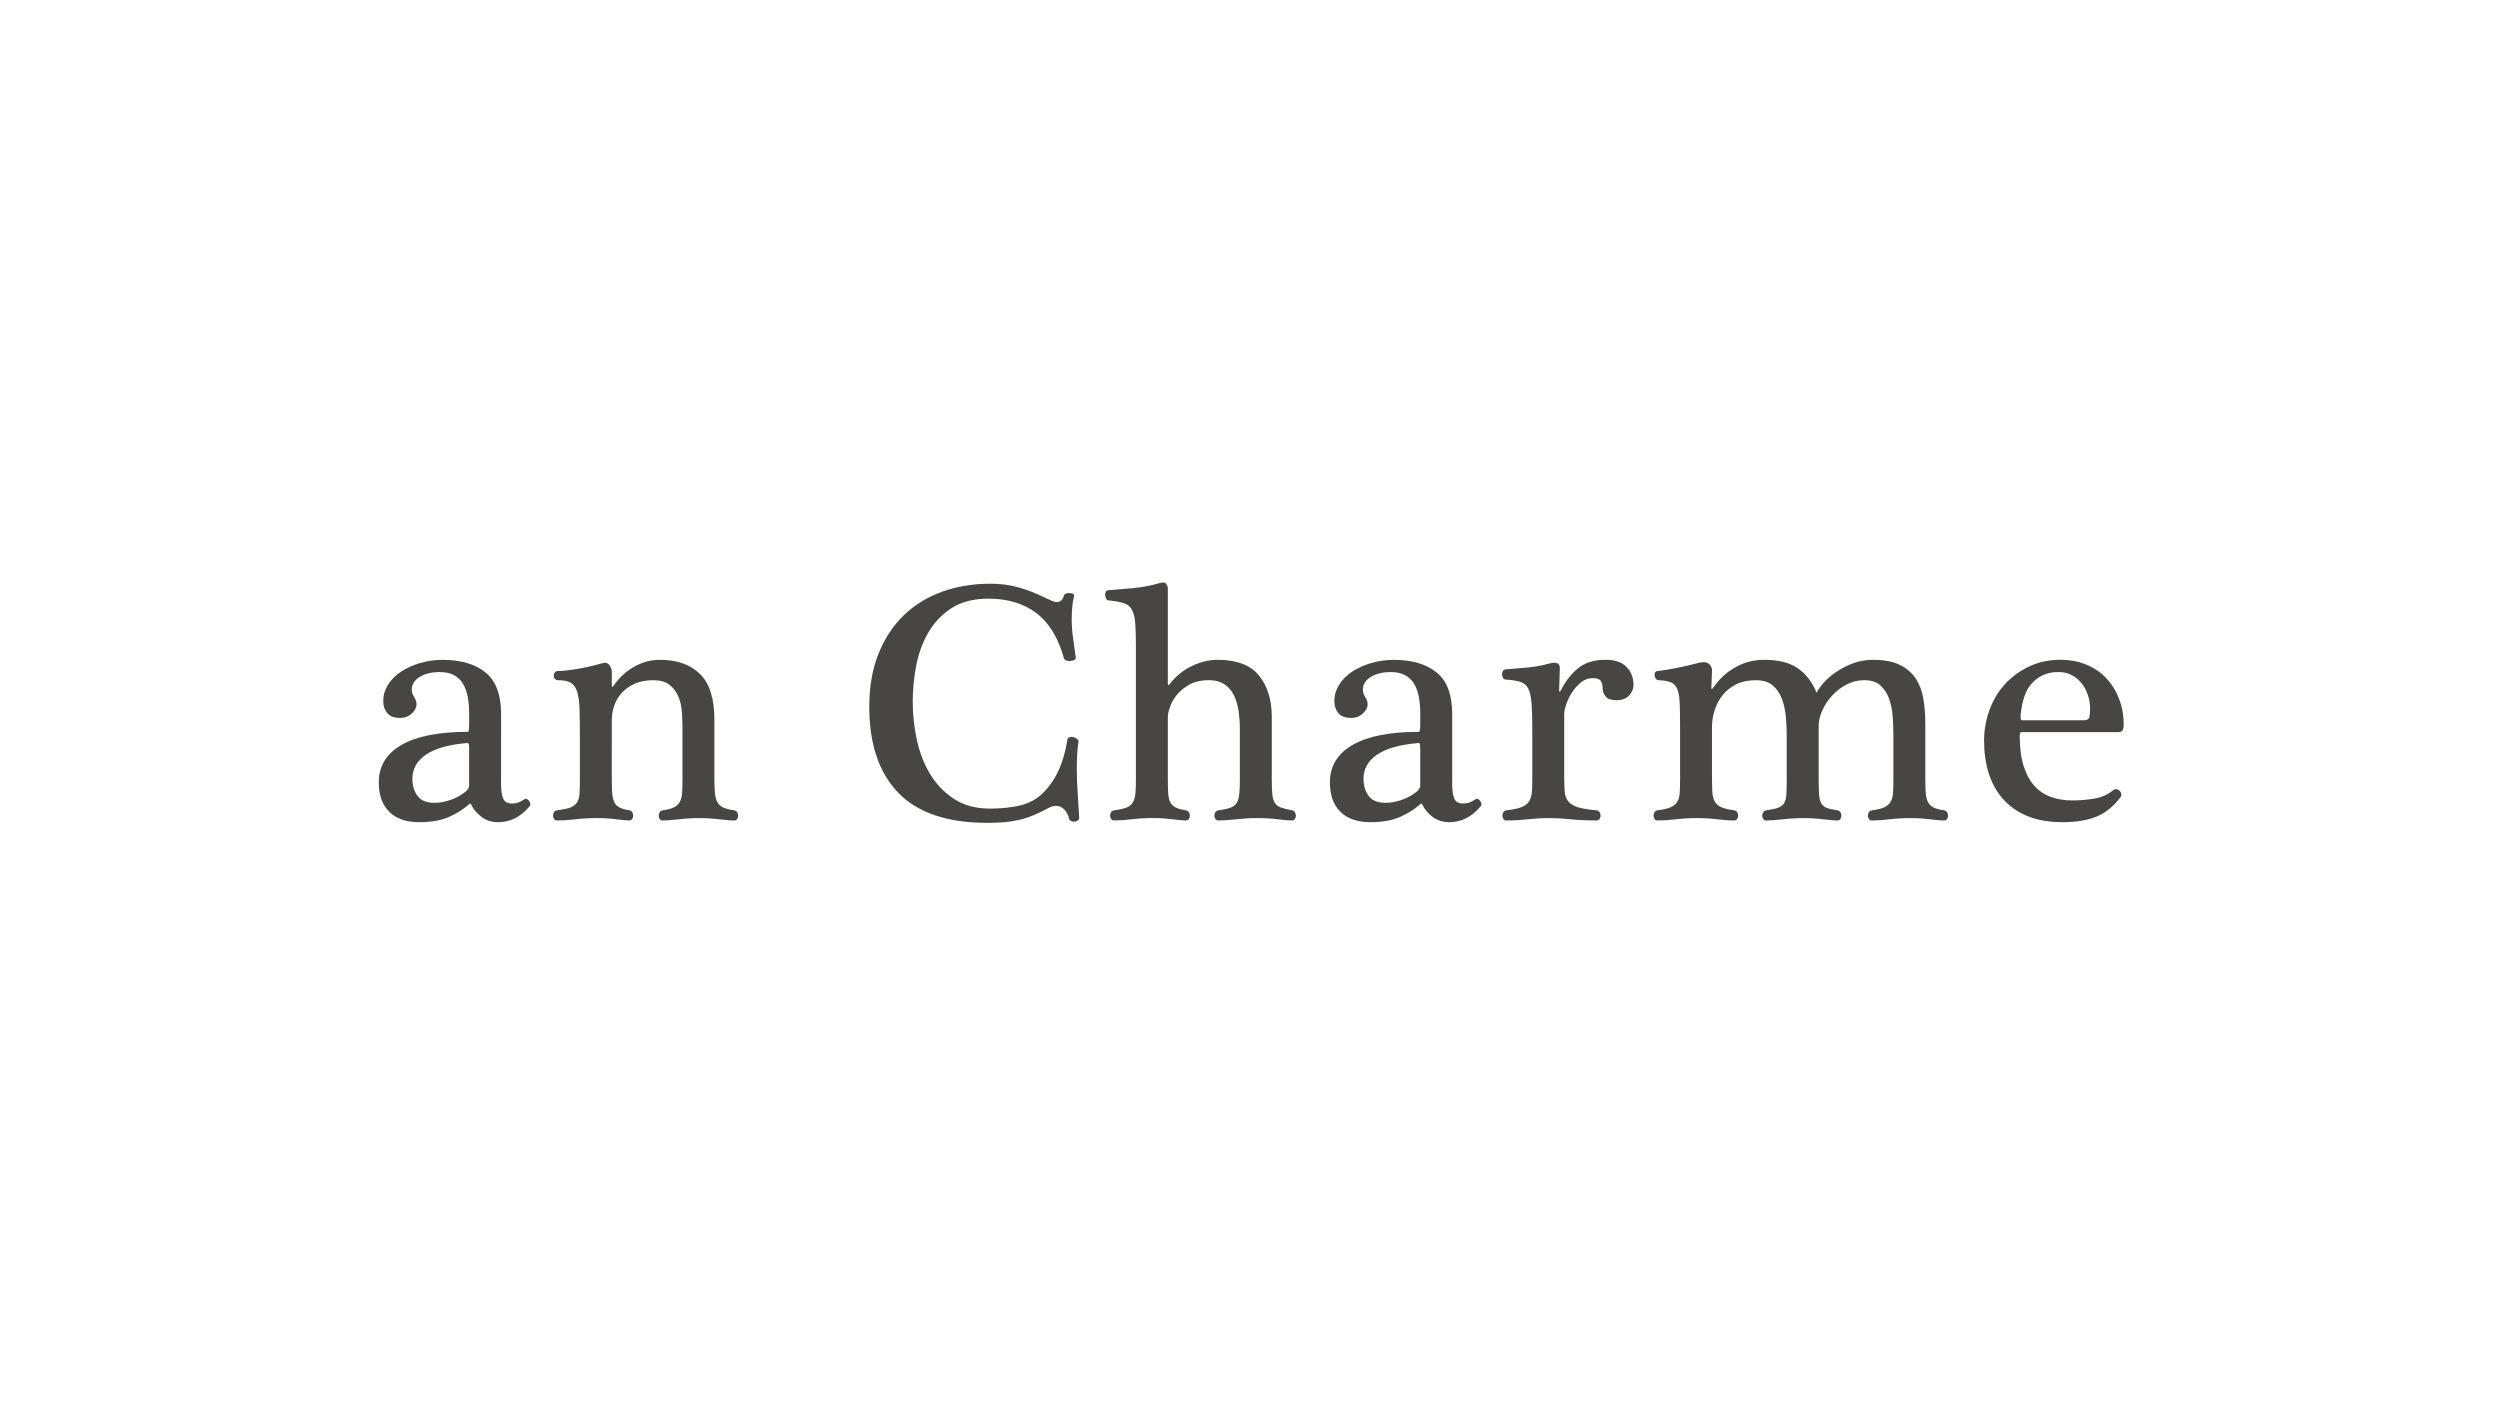 <?xml version="1.0" encoding="utf-8"?>
<!-- Generator: Adobe Illustrator 23.0.4, SVG Export Plug-In . SVG Version: 6.00 Build 0)  -->
<svg version="1.1" id="レイヤー_1" xmlns="http://www.w3.org/2000/svg" xmlns:xlink="http://www.w3.org/1999/xlink" x="0px"
	 y="0px" viewBox="0 0 1920 1080" style="enable-background:new 0 0 1920 1080;" xml:space="preserve">
<style type="text/css">
	.st0{fill:#474645;}
</style>
<g id="XMLID_207_">
	<path id="XMLID_224_" class="st0" d="M384.8,600.65c0,6.08,0.56,10.34,1.7,12.78c1.12,2.44,3.34,3.66,6.65,3.66
		c1.91,0,3.48-0.22,4.7-0.66c1.21-0.43,2.96-1.34,5.22-2.74c0.52-0.34,1.08-0.34,1.7,0c0.6,0.35,1.13,0.83,1.56,1.44
		c0.43,0.61,0.74,1.3,0.91,2.09c0.17,0.78,0,1.44-0.52,1.96c-6.78,8.18-14.78,12.26-24,12.26c-5.05,0-9.35-1.34-12.91-4.04
		c-3.57-2.69-6.23-5.87-7.96-9.52c-0.35-0.87-0.88-0.96-1.56-0.26c-4.53,4-9.78,7.3-15.79,9.91c-6,2.61-13.53,3.91-22.57,3.91
		c-9.91,0-17.57-2.65-22.95-7.96c-5.4-5.3-8.08-12.82-8.08-22.56c0-12.52,5.82-22.13,17.48-28.83
		c11.65-6.69,28.61-10.04,50.87-10.04c0.34,0,0.6-0.43,0.78-1.3c0.17-0.87,0.26-2.87,0.26-6v-7.04c0-4.35-0.35-8.44-1.04-12.26
		c-0.7-3.82-1.87-7.17-3.52-10.04c-1.66-2.87-3.96-5.13-6.91-6.79c-2.96-1.65-6.61-2.47-10.96-2.47c-6.43,0-11.65,1.26-15.65,3.78
		c-4,2.53-6,5.78-6,9.78c0,1.92,0.61,3.78,1.83,5.61s1.83,3.7,1.83,5.61c0,2.44-1.22,4.79-3.65,7.05c-2.44,2.26-5.4,3.39-8.87,3.39
		c-4.69,0-8.04-1.26-10.04-3.78c-2-2.52-3-5.61-3-9.26c0-4.35,1.21-8.48,3.65-12.39c2.43-3.91,5.74-7.26,9.92-10.04
		c4.17-2.78,9.04-5,14.6-6.65s11.39-2.48,17.48-2.48c13.91,0,24.87,3.22,32.87,9.66s12,17.13,12,32.09V600.65z M360.28,574.82
		c0-1.91-0.09-3.08-0.26-3.52c-0.18-0.43-0.62-0.65-1.31-0.65c-14.26,1.22-24.83,4.22-31.69,9c-6.87,4.79-10.3,10.91-10.3,18.39
		c0,5.22,1.3,9.62,3.91,13.18c2.61,3.56,6.95,5.35,13.05,5.35c4,0,8.22-0.79,12.65-2.35c4.44-1.56,8.39-3.82,11.87-6.78
		c1.39-1.39,2.09-2.78,2.09-4.17V574.82z"/>
	<path id="XMLID_222_" class="st0" d="M469.85,597.25c0,4.35,0.09,8,0.26,10.96c0.17,2.96,0.65,5.4,1.43,7.3
		c0.79,1.92,2.09,3.4,3.92,4.44c1.83,1.04,4.39,1.83,7.7,2.35c1.04,0.17,1.83,0.65,2.35,1.43c0.52,0.78,0.78,1.7,0.78,2.74
		c0,0.88-0.26,1.7-0.78,2.48c-0.52,0.78-1.3,1.17-2.35,1.17c-1.75,0-5-0.3-9.78-0.91c-4.79-0.61-9.78-0.92-15-0.92
		c-5.57,0-10.95,0.31-16.17,0.92c-5.22,0.61-10.09,0.91-14.61,0.91c-0.87,0-1.56-0.39-2.09-1.17c-0.52-0.78-0.78-1.6-0.78-2.48
		c0-1.04,0.26-1.96,0.78-2.74c0.52-0.78,1.3-1.26,2.35-1.43c4.35-0.52,7.7-1.22,10.05-2.09c2.35-0.87,4.08-2.17,5.22-3.91
		c1.13-1.74,1.78-4.01,1.95-6.79c0.17-2.78,0.26-6.35,0.26-10.69v-32.87c0-8.53-0.09-15.61-0.26-21.26
		c-0.17-5.65-0.78-10.13-1.83-13.43c-1.04-3.3-2.69-5.61-4.95-6.91c-2.26-1.3-5.48-1.96-9.66-1.96c-1.04,0-1.87-0.35-2.47-1.04
		c-0.62-0.7-0.92-1.48-0.92-2.35c0-1.04,0.3-1.91,0.92-2.61c0.61-0.7,1.43-1.04,2.47-1.04c3.3,0,8.13-0.52,14.48-1.56
		c6.35-1.05,12.82-2.52,19.43-4.44c2.43-0.69,4.27-0.21,5.48,1.44c1.21,1.65,1.83,3.52,1.83,5.61v10.43c0,0.35,0.13,0.57,0.39,0.66
		s0.48-0.04,0.66-0.39c1.22-1.91,2.91-4.04,5.09-6.39c2.17-2.35,4.78-4.56,7.82-6.65c3.04-2.09,6.48-3.82,10.3-5.22
		c3.82-1.39,8.09-2.09,12.78-2.09c13.05,0,23.26,3.61,30.65,10.83c7.4,7.22,11.09,18.92,11.09,35.09v44.61
		c0,4.7,0.13,8.53,0.39,11.48c0.26,2.96,0.87,5.35,1.83,7.17c0.96,1.83,2.43,3.22,4.43,4.17c2,0.96,4.83,1.7,8.48,2.22
		c1.04,0.17,1.83,0.65,2.35,1.43c0.53,0.78,0.79,1.7,0.79,2.74c0,0.88-0.26,1.7-0.79,2.48c-0.52,0.78-1.3,1.17-2.35,1.17
		c-2.26,0-5.96-0.3-11.09-0.91c-5.13-0.61-10.3-0.92-15.52-0.92c-5.57,0-10.87,0.31-15.91,0.92c-5.05,0.61-9.22,0.91-12.52,0.91
		c-0.87,0-1.56-0.39-2.09-1.17c-0.52-0.78-0.78-1.6-0.78-2.48c0-1.04,0.26-1.96,0.78-2.74c0.52-0.78,1.3-1.26,2.35-1.43
		c3.82-0.52,6.74-1.3,8.74-2.35c2-1.04,3.48-2.48,4.43-4.31s1.52-4.09,1.7-6.78s0.26-6.04,0.26-10.04v-39.66
		c0-4.35-0.17-8.69-0.52-13.05c-0.35-4.34-1.3-8.26-2.87-11.73c-1.56-3.48-3.83-6.35-6.79-8.61c-2.96-2.25-7.04-3.39-12.26-3.39
		c-5.22,0-9.78,0.83-13.7,2.48c-3.91,1.65-7.21,3.87-9.91,6.65c-2.7,2.78-4.74,6.04-6.13,9.78c-1.39,3.74-2.09,7.7-2.09,11.87
		V597.25z"/>
	<path id="XMLID_220_" class="st0" d="M760.72,448.29c7.82,0,15.04,0.96,21.65,2.87c6.61,1.91,13.13,4.43,19.56,7.56
		c1.91,0.88,3.7,1.7,5.35,2.48c1.65,0.78,3.09,1.18,4.31,1.18c2.78,0,4.61-1.65,5.48-4.96c0.17-0.69,0.74-1.21,1.7-1.56
		c0.96-0.35,1.91-0.47,2.87-0.39c0.96,0.09,1.78,0.3,2.48,0.65c0.69,0.35,0.95,0.88,0.78,1.56c-0.7,2.79-1.18,5.66-1.44,8.61
		c-0.26,2.96-0.39,6-0.39,9.13c0,4.87,0.34,9.74,1.04,14.61c0.69,4.87,1.39,9.92,2.09,15.13c0,0.7-0.39,1.26-1.18,1.7
		c-0.78,0.43-1.74,0.7-2.87,0.78c-1.13,0.09-2.22-0.04-3.26-0.39c-1.04-0.35-1.65-0.95-1.83-1.83
		c-4.35-15.65-11.39-27.17-21.13-34.56c-9.74-7.4-22.01-11.09-36.78-11.09c-11.48,0-20.96,2.44-28.44,7.31
		c-7.48,4.87-13.43,11.17-17.87,18.91c-4.44,7.74-7.53,16.27-9.26,25.57c-1.75,9.31-2.61,18.39-2.61,27.26
		c0,9.74,1.04,19.48,3.13,29.22c2.09,9.74,5.48,18.52,10.17,26.34c4.7,7.83,10.83,14.22,18.39,19.18
		c7.56,4.95,16.74,7.44,27.52,7.44c8.34,0,15.83-0.74,22.43-2.22c6.61-1.48,12.18-4.21,16.7-8.22c5.56-5.04,10-11.09,13.31-18.13
		c3.3-7.05,5.65-15,7.04-23.87c0.17-1.22,0.74-2,1.7-2.35s1.96-0.39,3-0.13c1.04,0.26,1.99,0.74,2.87,1.44
		c0.87,0.7,1.22,1.39,1.04,2.09c-0.52,3.48-0.87,6.91-1.04,10.3s-0.26,6.83-0.26,10.3c0,5.92,0.21,11.96,0.65,18.13
		s0.83,12.65,1.18,19.43c0,1.04-0.35,1.83-1.04,2.35s-1.52,0.82-2.48,0.92c-0.96,0.09-1.87-0.09-2.73-0.52
		c-0.88-0.43-1.4-1.09-1.56-1.96c-0.35-1.56-0.96-3.08-1.83-4.57c-0.87-1.47-2-2.69-3.39-3.65c-1.39-0.95-3.04-1.43-4.95-1.43
		c-1.74,0-3.74,0.61-6,1.83c-3.83,2.09-7.53,3.87-11.09,5.35c-3.56,1.48-7.17,2.65-10.83,3.52c-3.65,0.87-7.48,1.48-11.47,1.83
		c-4.01,0.35-8.35,0.52-13.05,0.52c-30.78,0-53.61-7.7-68.48-23.08c-14.86-15.39-22.3-37.44-22.3-66.14
		c0-15.3,2.35-28.83,7.04-40.57c4.69-11.73,11.17-21.6,19.44-29.61c8.26-8,18.08-14.04,29.47-18.13S747.33,448.29,760.72,448.29z"/>
	<path id="XMLID_218_" class="st0" d="M896.9,525.51c0.35,0.88,0.78,0.88,1.3,0c4.52-5.91,10.13-10.52,16.82-13.83
		c6.69-3.3,13.35-4.95,19.96-4.95c14.78,0,25.44,4.05,31.96,12.13c6.53,8.09,9.79,18.66,9.79,31.7v48.26
		c0,4.52,0.13,8.17,0.39,10.95c0.26,2.79,0.87,5,1.83,6.65c0.96,1.66,2.48,2.87,4.57,3.65c2.09,0.78,4.95,1.52,8.61,2.22
		c1.04,0.17,1.83,0.7,2.35,1.56s0.78,1.74,0.78,2.61c0,0.88-0.26,1.7-0.78,2.48c-0.52,0.78-1.22,1.17-2.09,1.17
		c-2.43,0-6.12-0.3-11.09-0.91c-4.95-0.61-10.04-0.92-15.26-0.92c-5.57,0-11.05,0.31-16.44,0.92c-5.4,0.61-10,0.91-13.83,0.91
		c-1.04,0-1.83-0.39-2.35-1.17c-0.52-0.78-0.78-1.6-0.78-2.48c0-1.04,0.26-1.96,0.78-2.74c0.52-0.78,1.39-1.26,2.61-1.43
		c4-0.52,7.09-1.22,9.26-2.09c2.17-0.87,3.74-2.17,4.69-3.91c0.96-1.74,1.57-4.01,1.83-6.79c0.26-2.78,0.39-6.35,0.39-10.69v-39.4
		c0-4.35-0.31-8.69-0.91-13.05c-0.62-4.34-1.75-8.3-3.4-11.87c-1.65-3.56-4.04-6.47-7.17-8.74c-3.13-2.25-7.3-3.39-12.52-3.39
		c-5.57,0-10.3,1.04-14.22,3.13c-3.91,2.09-7.13,4.61-9.65,7.57c-2.53,2.96-4.39,6.08-5.61,9.39c-1.22,3.31-1.83,6.18-1.83,8.61
		v46.17c0,4.7,0.09,8.57,0.26,11.61c0.17,3.04,0.7,5.44,1.56,7.17c0.87,1.74,2.22,3.09,4.05,4.04c1.83,0.96,4.39,1.7,7.7,2.22
		c1.21,0.17,2.09,0.7,2.61,1.56s0.78,1.74,0.78,2.61c0,0.88-0.26,1.7-0.78,2.48c-0.52,0.78-1.3,1.17-2.35,1.17
		c-2.27,0-5.78-0.3-10.56-0.91c-4.79-0.61-9.78-0.92-15-0.92c-5.57,0-10.87,0.31-15.91,0.92c-5.04,0.61-9.56,0.91-13.57,0.91
		c-1.04,0-1.83-0.39-2.35-1.17c-0.52-0.78-0.78-1.6-0.78-2.48c0-1.04,0.26-1.96,0.78-2.74c0.52-0.78,1.39-1.26,2.61-1.43
		c4-0.52,7.08-1.22,9.26-2.09c2.17-0.87,3.78-2.17,4.82-3.91c1.04-1.74,1.7-4.01,1.96-6.79c0.26-2.78,0.39-6.35,0.39-10.69V496.3
		c0-7.48-0.17-13.44-0.52-17.87c-0.35-4.43-1.22-7.87-2.61-10.3s-3.48-4.09-6.26-4.95c-2.78-0.87-6.61-1.56-11.48-2.09
		c-0.87,0-1.52-0.43-1.95-1.3c-0.44-0.86-0.7-1.73-0.78-2.61c-0.09-0.87,0.08-1.73,0.52-2.61c0.43-0.87,1.17-1.3,2.21-1.3
		c5.04-0.35,11.22-0.87,18.52-1.56c7.31-0.7,14.18-2,20.61-3.91c2.43-0.7,4.04-0.56,4.82,0.39c0.78,0.96,1.26,1.96,1.44,3V525.51z"
		/>
	<path id="XMLID_215_" class="st0" d="M1115.25,600.65c0,6.08,0.56,10.34,1.7,12.78c1.12,2.44,3.34,3.66,6.65,3.66
		c1.91,0,3.48-0.22,4.7-0.66c1.21-0.43,2.96-1.34,5.22-2.74c0.52-0.34,1.08-0.34,1.7,0c0.6,0.35,1.13,0.83,1.56,1.44
		c0.43,0.61,0.74,1.3,0.91,2.09c0.17,0.78,0,1.44-0.52,1.96c-6.78,8.18-14.78,12.26-24,12.26c-5.05,0-9.35-1.34-12.91-4.04
		c-3.57-2.69-6.23-5.87-7.96-9.52c-0.35-0.87-0.88-0.96-1.56-0.26c-4.53,4-9.78,7.3-15.79,9.91c-6,2.61-13.53,3.91-22.57,3.91
		c-9.91,0-17.57-2.65-22.95-7.96c-5.4-5.3-8.08-12.82-8.08-22.56c0-12.52,5.82-22.13,17.48-28.83c11.65-6.69,28.6-10.04,50.87-10.04
		c0.34,0,0.6-0.43,0.78-1.3c0.17-0.87,0.26-2.87,0.26-6v-7.04c0-4.35-0.35-8.44-1.04-12.26c-0.7-3.82-1.87-7.17-3.52-10.04
		c-1.66-2.87-3.96-5.13-6.91-6.79c-2.96-1.65-6.61-2.47-10.96-2.47c-6.43,0-11.65,1.26-15.65,3.78c-4,2.53-6,5.78-6,9.78
		c0,1.92,0.61,3.78,1.83,5.61s1.83,3.7,1.83,5.61c0,2.44-1.22,4.79-3.65,7.05c-2.44,2.26-5.4,3.39-8.87,3.39
		c-4.69,0-8.04-1.26-10.04-3.78s-3-5.61-3-9.26c0-4.35,1.21-8.48,3.65-12.39c2.43-3.91,5.74-7.26,9.92-10.04
		c4.17-2.78,9.04-5,14.6-6.65c5.56-1.65,11.39-2.48,17.48-2.48c13.91,0,24.87,3.22,32.87,9.66s12,17.13,12,32.09V600.65z
		 M1090.73,574.82c0-1.91-0.09-3.08-0.26-3.52c-0.18-0.43-0.62-0.65-1.31-0.65c-14.26,1.22-24.83,4.22-31.69,9
		c-6.87,4.79-10.3,10.91-10.3,18.39c0,5.22,1.3,9.62,3.91,13.18c2.61,3.56,6.95,5.35,13.05,5.35c4,0,8.22-0.79,12.65-2.35
		c4.44-1.56,8.39-3.82,11.87-6.78c1.39-1.39,2.09-2.78,2.09-4.17V574.82z"/>
	<path id="XMLID_213_" class="st0" d="M1201.34,597.25c0,4.35,0.13,8,0.39,10.96c0.26,2.96,1.18,5.4,2.74,7.3
		c1.56,1.92,4,3.4,7.31,4.44c3.3,1.04,8.08,1.83,14.34,2.35c1.04,0.17,1.83,0.65,2.35,1.43c0.52,0.78,0.78,1.7,0.78,2.74
		c0,0.88-0.26,1.7-0.78,2.48c-0.53,0.78-1.31,1.17-2.35,1.17c-7.48,0-14.08-0.3-19.83-0.91c-5.74-0.61-11.21-0.92-16.44-0.92
		c-5.56,0-11.09,0.31-16.56,0.92c-5.48,0.61-11.01,0.91-16.57,0.91c-0.87,0-1.56-0.39-2.09-1.17c-0.52-0.78-0.78-1.6-0.78-2.48
		c0-1.04,0.26-1.96,0.78-2.74c0.52-0.78,1.3-1.26,2.35-1.43c4.87-0.52,8.65-1.3,11.35-2.35c2.69-1.04,4.65-2.48,5.86-4.31
		c1.22-1.83,1.96-4.09,2.22-6.78c0.26-2.69,0.39-6.04,0.39-10.04v-38.09c0-8.52-0.18-15.26-0.53-20.21
		c-0.35-4.96-1.17-8.78-2.47-11.48c-1.3-2.69-3.35-4.47-6.13-5.35c-2.78-0.87-6.61-1.48-11.48-1.83c-0.87,0-1.52-0.43-1.95-1.3
		c-0.44-0.87-0.66-1.74-0.66-2.61c0-0.87,0.21-1.74,0.66-2.61c0.43-0.87,1.17-1.3,2.21-1.3c3.48-0.35,8.3-0.74,14.48-1.18
		c6.17-0.43,12.48-1.52,18.91-3.26c2.43-0.69,4.44-0.78,6-0.26c1.56,0.52,2.25,2.01,2.09,4.44l-0.52,16.7
		c0,0.35,0.09,0.56,0.26,0.65c0.17,0.09,0.43-0.04,0.78-0.39c3.65-7.31,8.12-13.13,13.43-17.48c5.3-4.35,12.39-6.53,21.26-6.53
		c7.3,0,12.69,1.87,16.17,5.61c3.48,3.74,5.22,8.3,5.22,13.69c0,2.96-1.13,5.66-3.39,8.09s-5.48,3.65-9.66,3.65
		c-4,0-6.78-0.96-8.34-2.87c-1.56-1.91-2.35-4-2.35-6.27c0-2.43-0.48-4.34-1.44-5.74c-0.96-1.39-3-2.09-6.13-2.09
		c-3.3,0-6.31,1.09-9,3.26c-2.69,2.17-5,4.74-6.91,7.7c-1.91,2.96-3.39,6-4.43,9.13c-1.04,3.13-1.56,5.57-1.56,7.31V597.25z"/>
	<path id="XMLID_211_" class="st0" d="M1314.82,597.25c0,4.35,0.09,8,0.26,10.96c0.17,2.96,0.78,5.4,1.83,7.3
		c1.04,1.92,2.74,3.4,5.09,4.44c2.35,1.04,5.61,1.83,9.78,2.35c1.04,0.17,1.83,0.65,2.35,1.43c0.52,0.78,0.78,1.7,0.78,2.74
		c0,0.88-0.26,1.7-0.78,2.48c-0.52,0.78-1.3,1.17-2.35,1.17c-3.48,0-7.78-0.3-12.91-0.91c-5.14-0.61-10.3-0.92-15.53-0.92
		c-5.56,0-10.95,0.31-16.17,0.92c-5.22,0.61-10,0.91-14.35,0.91c-0.87,0-1.56-0.39-2.09-1.17c-0.52-0.78-0.78-1.6-0.78-2.48
		c0-1.04,0.26-1.96,0.78-2.74c0.52-0.78,1.3-1.26,2.35-1.43c4.35-0.52,7.7-1.3,10.05-2.35c2.35-1.04,4.04-2.48,5.08-4.31
		s1.65-4.09,1.83-6.78s0.26-6.04,0.26-10.04v-38.61c0-8.17-0.09-14.69-0.26-19.56c-0.17-4.87-0.78-8.61-1.83-11.22
		c-1.04-2.61-2.65-4.39-4.82-5.34c-2.18-0.96-5.35-1.52-9.52-1.7c-0.88,0-1.57-0.35-2.09-1.04c-0.52-0.7-0.87-1.48-1.04-2.35
		c-0.17-0.87-0.04-1.7,0.39-2.48c0.43-0.78,1.17-1.17,2.21-1.17c2.96-0.35,7.26-1.04,12.92-2.09c5.65-1.05,11.78-2.43,18.39-4.18
		c0.35-0.17,1.04-0.3,2.09-0.39s1.74-0.13,2.09-0.13c1.73,0,3.22,0.7,4.43,2.09c1.21,1.4,1.74,3.05,1.56,4.96l-0.52,12.78
		c0,0.88,0.35,0.96,1.04,0.26c0.87-1.21,2.3-3.04,4.31-5.48c1.99-2.43,4.61-4.87,7.82-7.3c3.22-2.43,7.13-4.57,11.74-6.39
		c4.61-1.83,9.87-2.74,15.78-2.74c10.79,0,19.3,2.13,25.57,6.39c6.26,4.27,11.13,10.56,14.61,18.92c0.86-1.91,2.51-4.31,4.95-7.17
		c2.43-2.87,5.56-5.65,9.39-8.35c3.82-2.69,8.18-4.99,13.05-6.91c4.87-1.91,10.18-2.87,15.91-2.87c8.35,0,15.13,1.26,20.35,3.78
		c5.22,2.52,9.3,5.96,12.26,10.3c2.96,4.35,4.95,9.52,6,15.52c1.04,6,1.56,12.48,1.56,19.44v41.48c0,4.35,0.09,8,0.26,10.96
		c0.17,2.96,0.7,5.4,1.57,7.3c0.86,1.92,2.25,3.4,4.17,4.44c1.91,1.04,4.69,1.83,8.34,2.35c1.04,0.17,1.83,0.65,2.35,1.43
		c0.52,0.78,0.78,1.7,0.78,2.74c0,0.88-0.26,1.7-0.78,2.48c-0.52,0.78-1.3,1.17-2.35,1.17c-2.26,0-5.82-0.3-10.69-0.91
		c-4.87-0.61-9.92-0.92-15.13-0.92c-5.57,0-10.92,0.31-16.05,0.92c-5.13,0.61-9.7,0.91-13.69,0.91c-0.87,0-1.56-0.39-2.09-1.17
		c-0.52-0.78-0.78-1.6-0.78-2.48c0-1.04,0.26-1.96,0.78-2.74c0.52-0.78,1.3-1.26,2.35-1.43c4.17-0.52,7.35-1.3,9.52-2.35
		s3.78-2.48,4.83-4.31s1.65-4.09,1.83-6.78s0.26-6.04,0.26-10.04v-33.65c0-4.7-0.17-9.57-0.52-14.61
		c-0.35-5.04-1.26-9.66-2.74-13.83c-1.48-4.17-3.7-7.61-6.65-10.3c-2.96-2.69-7.13-4.05-12.52-4.05c-4.87,0-9.44,1.14-13.7,3.39
		c-4.26,2.27-7.96,5.14-11.09,8.61s-5.61,7.26-7.44,11.35c-1.83,4.09-2.73,8.04-2.73,11.87v39.65c0,5.05,0.08,9.09,0.26,12.14
		c0.17,3.04,0.69,5.44,1.56,7.17c0.87,1.74,2.26,3,4.17,3.78c1.91,0.78,4.69,1.44,8.35,1.96c1.04,0.17,1.83,0.65,2.35,1.43
		c0.52,0.78,0.78,1.7,0.78,2.74c0,0.88-0.26,1.7-0.78,2.48c-0.52,0.78-1.3,1.17-2.35,1.17c-2.27,0-5.83-0.3-10.7-0.91
		c-4.87-0.61-9.92-0.92-15.13-0.92c-5.57,0-10.92,0.31-16.04,0.92c-5.14,0.61-9.44,0.91-12.92,0.91c-0.87,0-1.56-0.39-2.09-1.17
		c-0.52-0.78-0.78-1.6-0.78-2.48c0-1.04,0.26-1.96,0.78-2.74c0.52-0.78,1.3-1.26,2.35-1.43c3.82-0.52,6.83-1.18,9-1.96
		c2.17-0.78,3.74-1.99,4.7-3.65c0.95-1.65,1.52-3.86,1.69-6.65c0.17-2.78,0.26-6.52,0.26-11.21v-33.65c0-4.7-0.22-9.57-0.65-14.61
		c-0.44-5.04-1.44-9.66-3-13.83c-1.56-4.17-3.91-7.61-7.04-10.3c-3.14-2.69-7.48-4.05-13.05-4.05c-5.92,0-11,1.09-15.27,3.26
		c-4.26,2.17-7.74,5-10.43,8.48c-2.7,3.48-4.69,7.35-6,11.61c-1.31,4.27-1.96,8.48-1.96,12.65V597.25z"/>
	<path id="XMLID_208_" class="st0" d="M1552.73,562.29c-0.87,0-1.35,0.31-1.43,0.92c-0.09,0.61-0.13,1.35-0.13,2.22
		c0,9.04,1,16.7,3,22.95s4.78,11.35,8.34,15.26c3.56,3.92,7.83,6.75,12.78,8.48c4.95,1.75,10.3,2.61,16.05,2.61
		c5.9,0,11.65-0.47,17.22-1.43c5.56-0.96,10.34-3.09,14.34-6.39c0.87-0.7,1.79-0.96,2.74-0.78c0.96,0.17,1.74,0.61,2.35,1.3
		c0.61,0.7,1,1.48,1.18,2.35c0.17,0.88,0,1.66-0.52,2.35c-5.57,7.31-11.83,12.35-18.78,15.13c-6.96,2.78-15.57,4.17-25.83,4.17
		c-10.44,0-19.44-1.56-27-4.69c-7.56-3.13-13.83-7.52-18.78-13.17c-4.95-5.65-8.61-12.26-10.96-19.83
		c-2.35-7.57-3.52-15.79-3.52-24.65c0-8.52,1.43-16.61,4.3-24.27c2.87-7.65,6.91-14.26,12.14-19.83c5.22-5.56,11.39-10,18.52-13.31
		c7.13-3.3,15.04-4.95,23.74-4.95c7.3,0,13.95,1.26,19.96,3.78c6,2.52,11.09,6,15.26,10.43c4.17,4.44,7.44,9.74,9.78,15.91
		c2.35,6.18,3.52,12.83,3.52,19.96c0,3.65-1.3,5.48-3.91,5.48H1552.73z M1600.48,553.17c2.43,0,3.82-0.87,4.17-2.61
		c0.35-1.74,0.52-3.82,0.52-6.27c0-3.65-0.56-7.17-1.69-10.56c-1.14-3.39-2.74-6.39-4.83-9c-2.09-2.61-4.61-4.69-7.57-6.26
		c-2.96-1.56-6.35-2.35-10.17-2.35c-4.69,0-8.74,0.82-12.13,2.47c-3.4,1.66-6.27,3.83-8.61,6.53c-2.35,2.69-4.13,5.87-5.35,9.52
		c-1.22,3.65-2.09,7.48-2.61,11.47c-0.35,2.09-0.48,3.78-0.39,5.09c0.09,1.3,0.47,1.96,1.17,1.96H1600.48z"/>
</g>
</svg>
